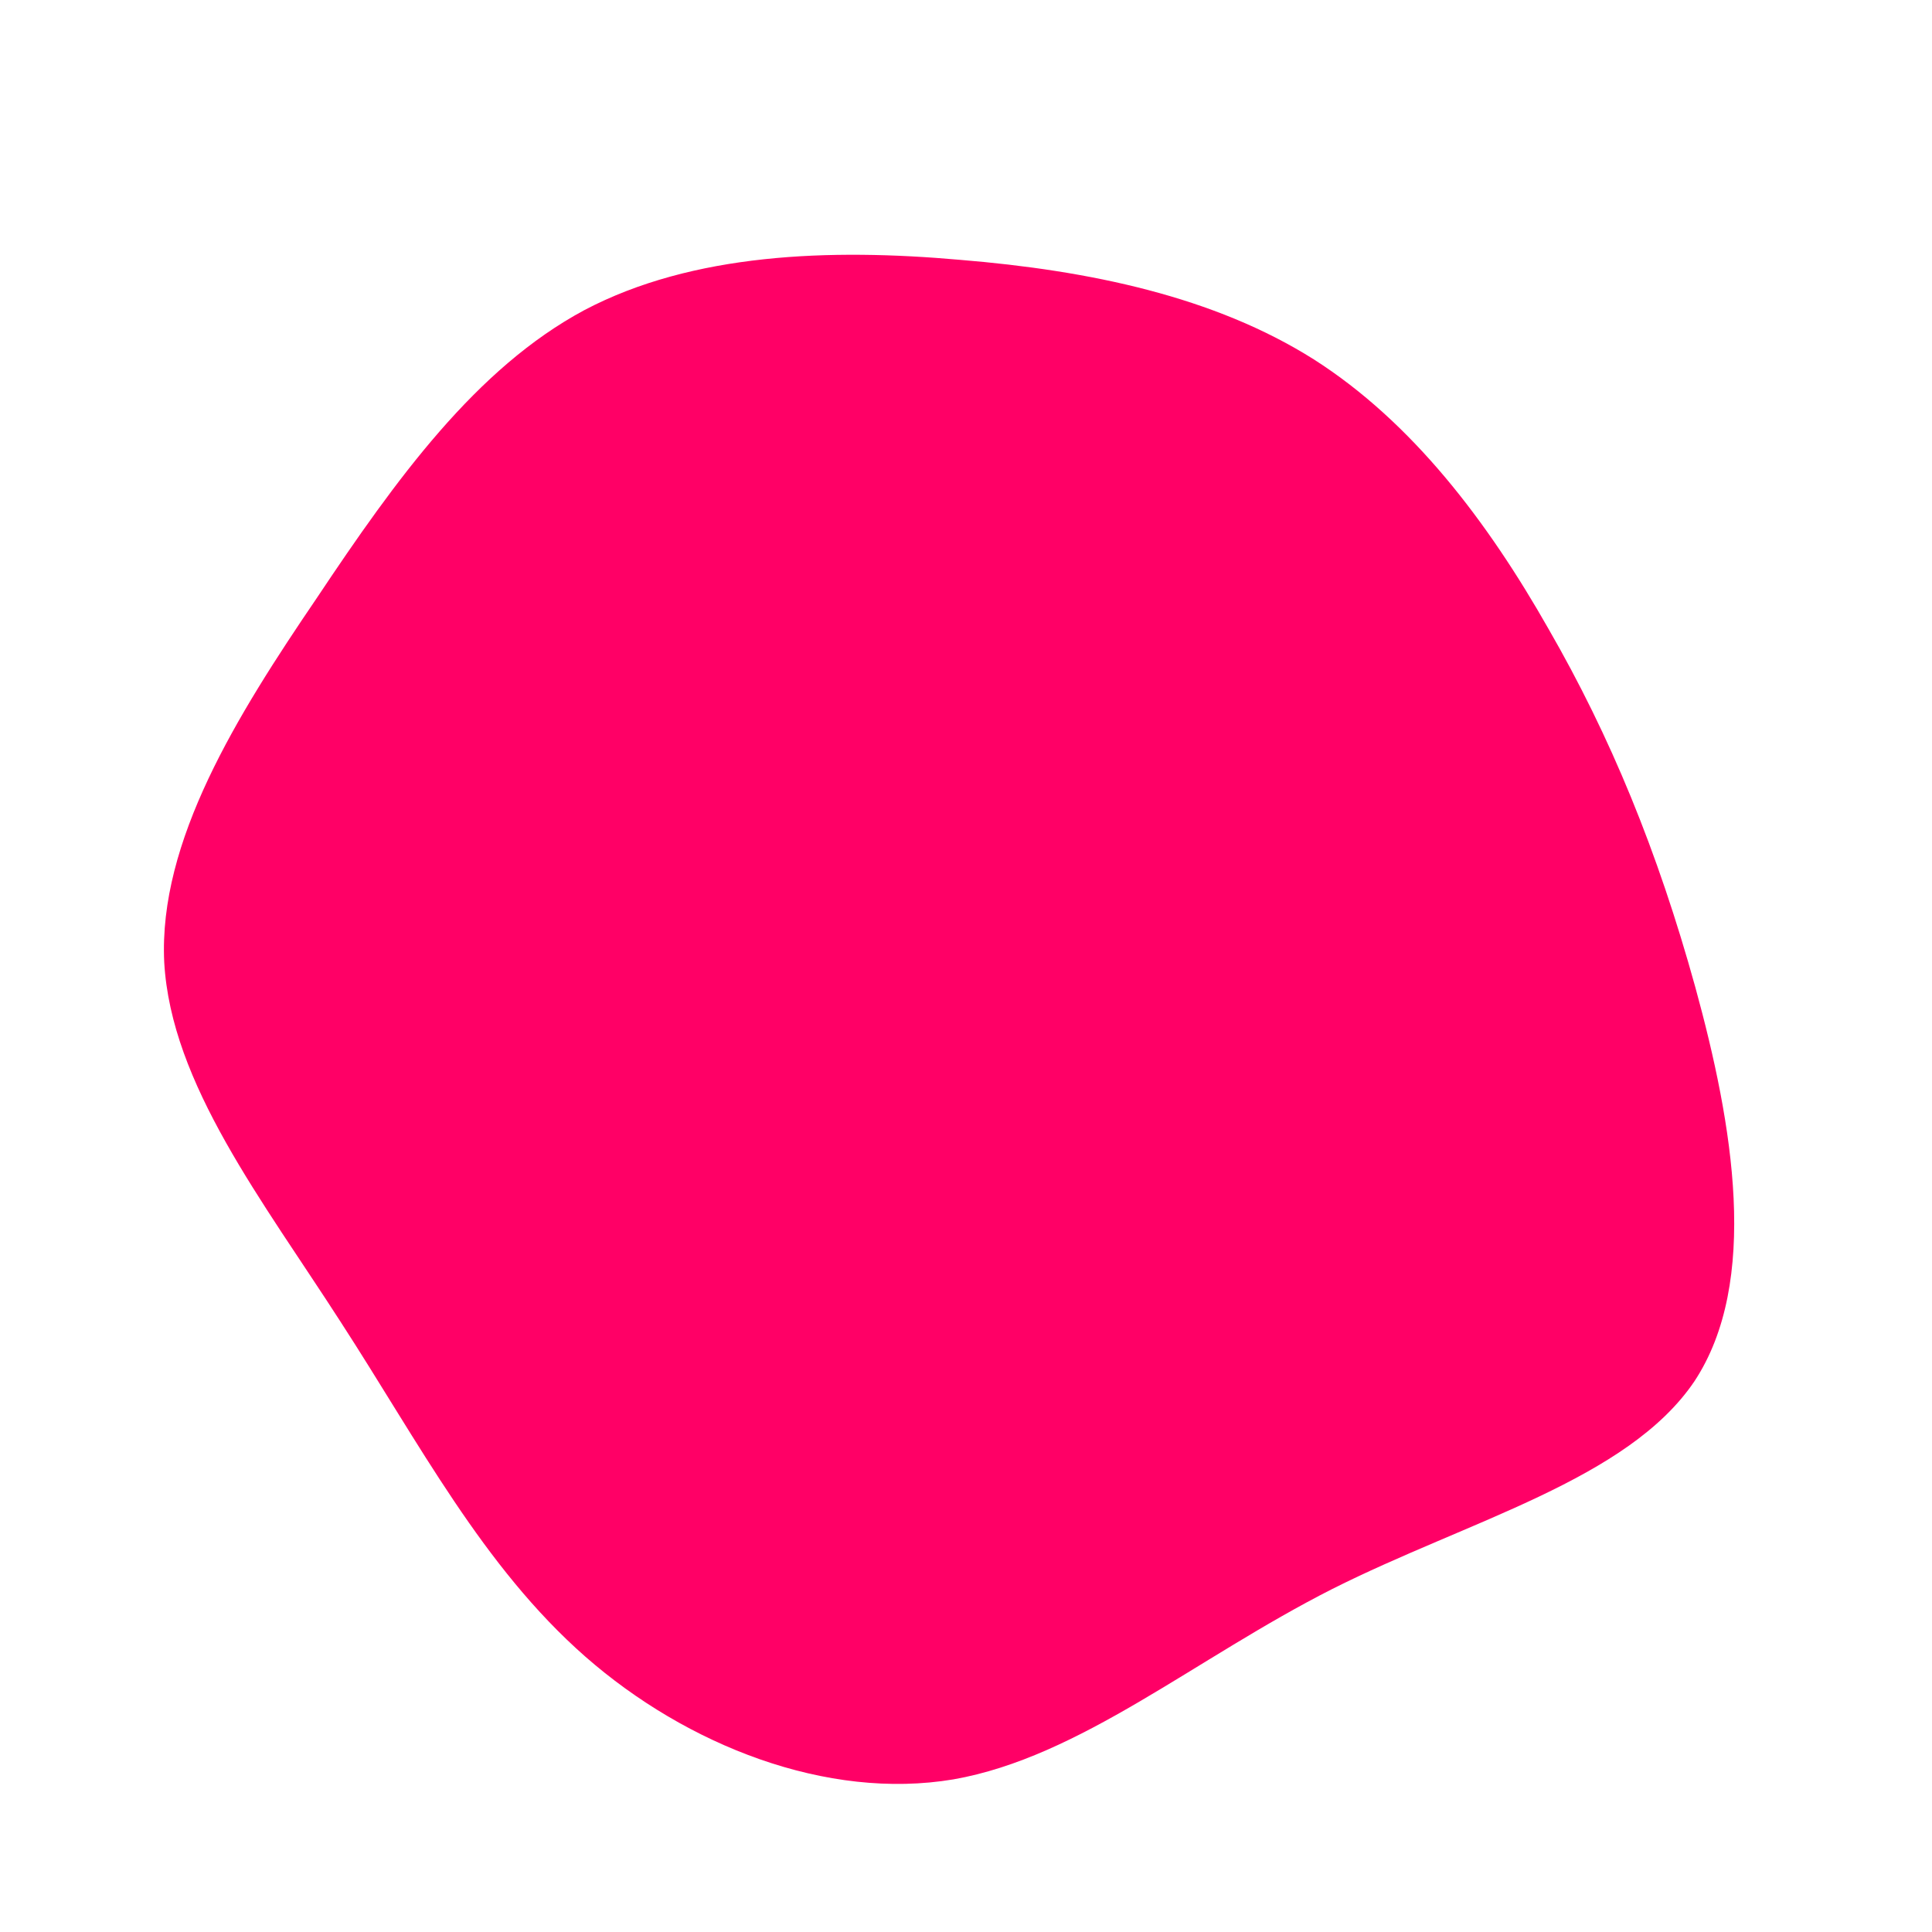 <?xml version="1.0" standalone="no"?>
<svg viewBox="0 0 200 200" xmlns="http://www.w3.org/2000/svg">
  <path fill="#FF0066" d="M36,-62.8C46.2,-56.3,54,-46,60.3,-34.9C66.7,-23.8,71.6,-11.9,75.5,2.2C79.4,16.4,82.2,32.7,75.4,43C68.5,53.2,52,57.4,37.9,64.5C23.7,71.7,11.8,81.9,-1.3,84.2C-14.4,86.4,-28.9,80.7,-39.4,71.5C-50,62.2,-56.6,49.4,-64.7,36.9C-72.8,24.3,-82.3,12.2,-83,-0.4C-83.6,-12.9,-75.5,-25.9,-67.2,-38.1C-59,-50.4,-50.7,-61.9,-39.5,-67.9C-28.3,-73.8,-14.1,-74.3,-0.6,-73.1C12.8,-72,25.7,-69.3,36,-62.8Z" transform="translate(100 100)" />
</svg>
